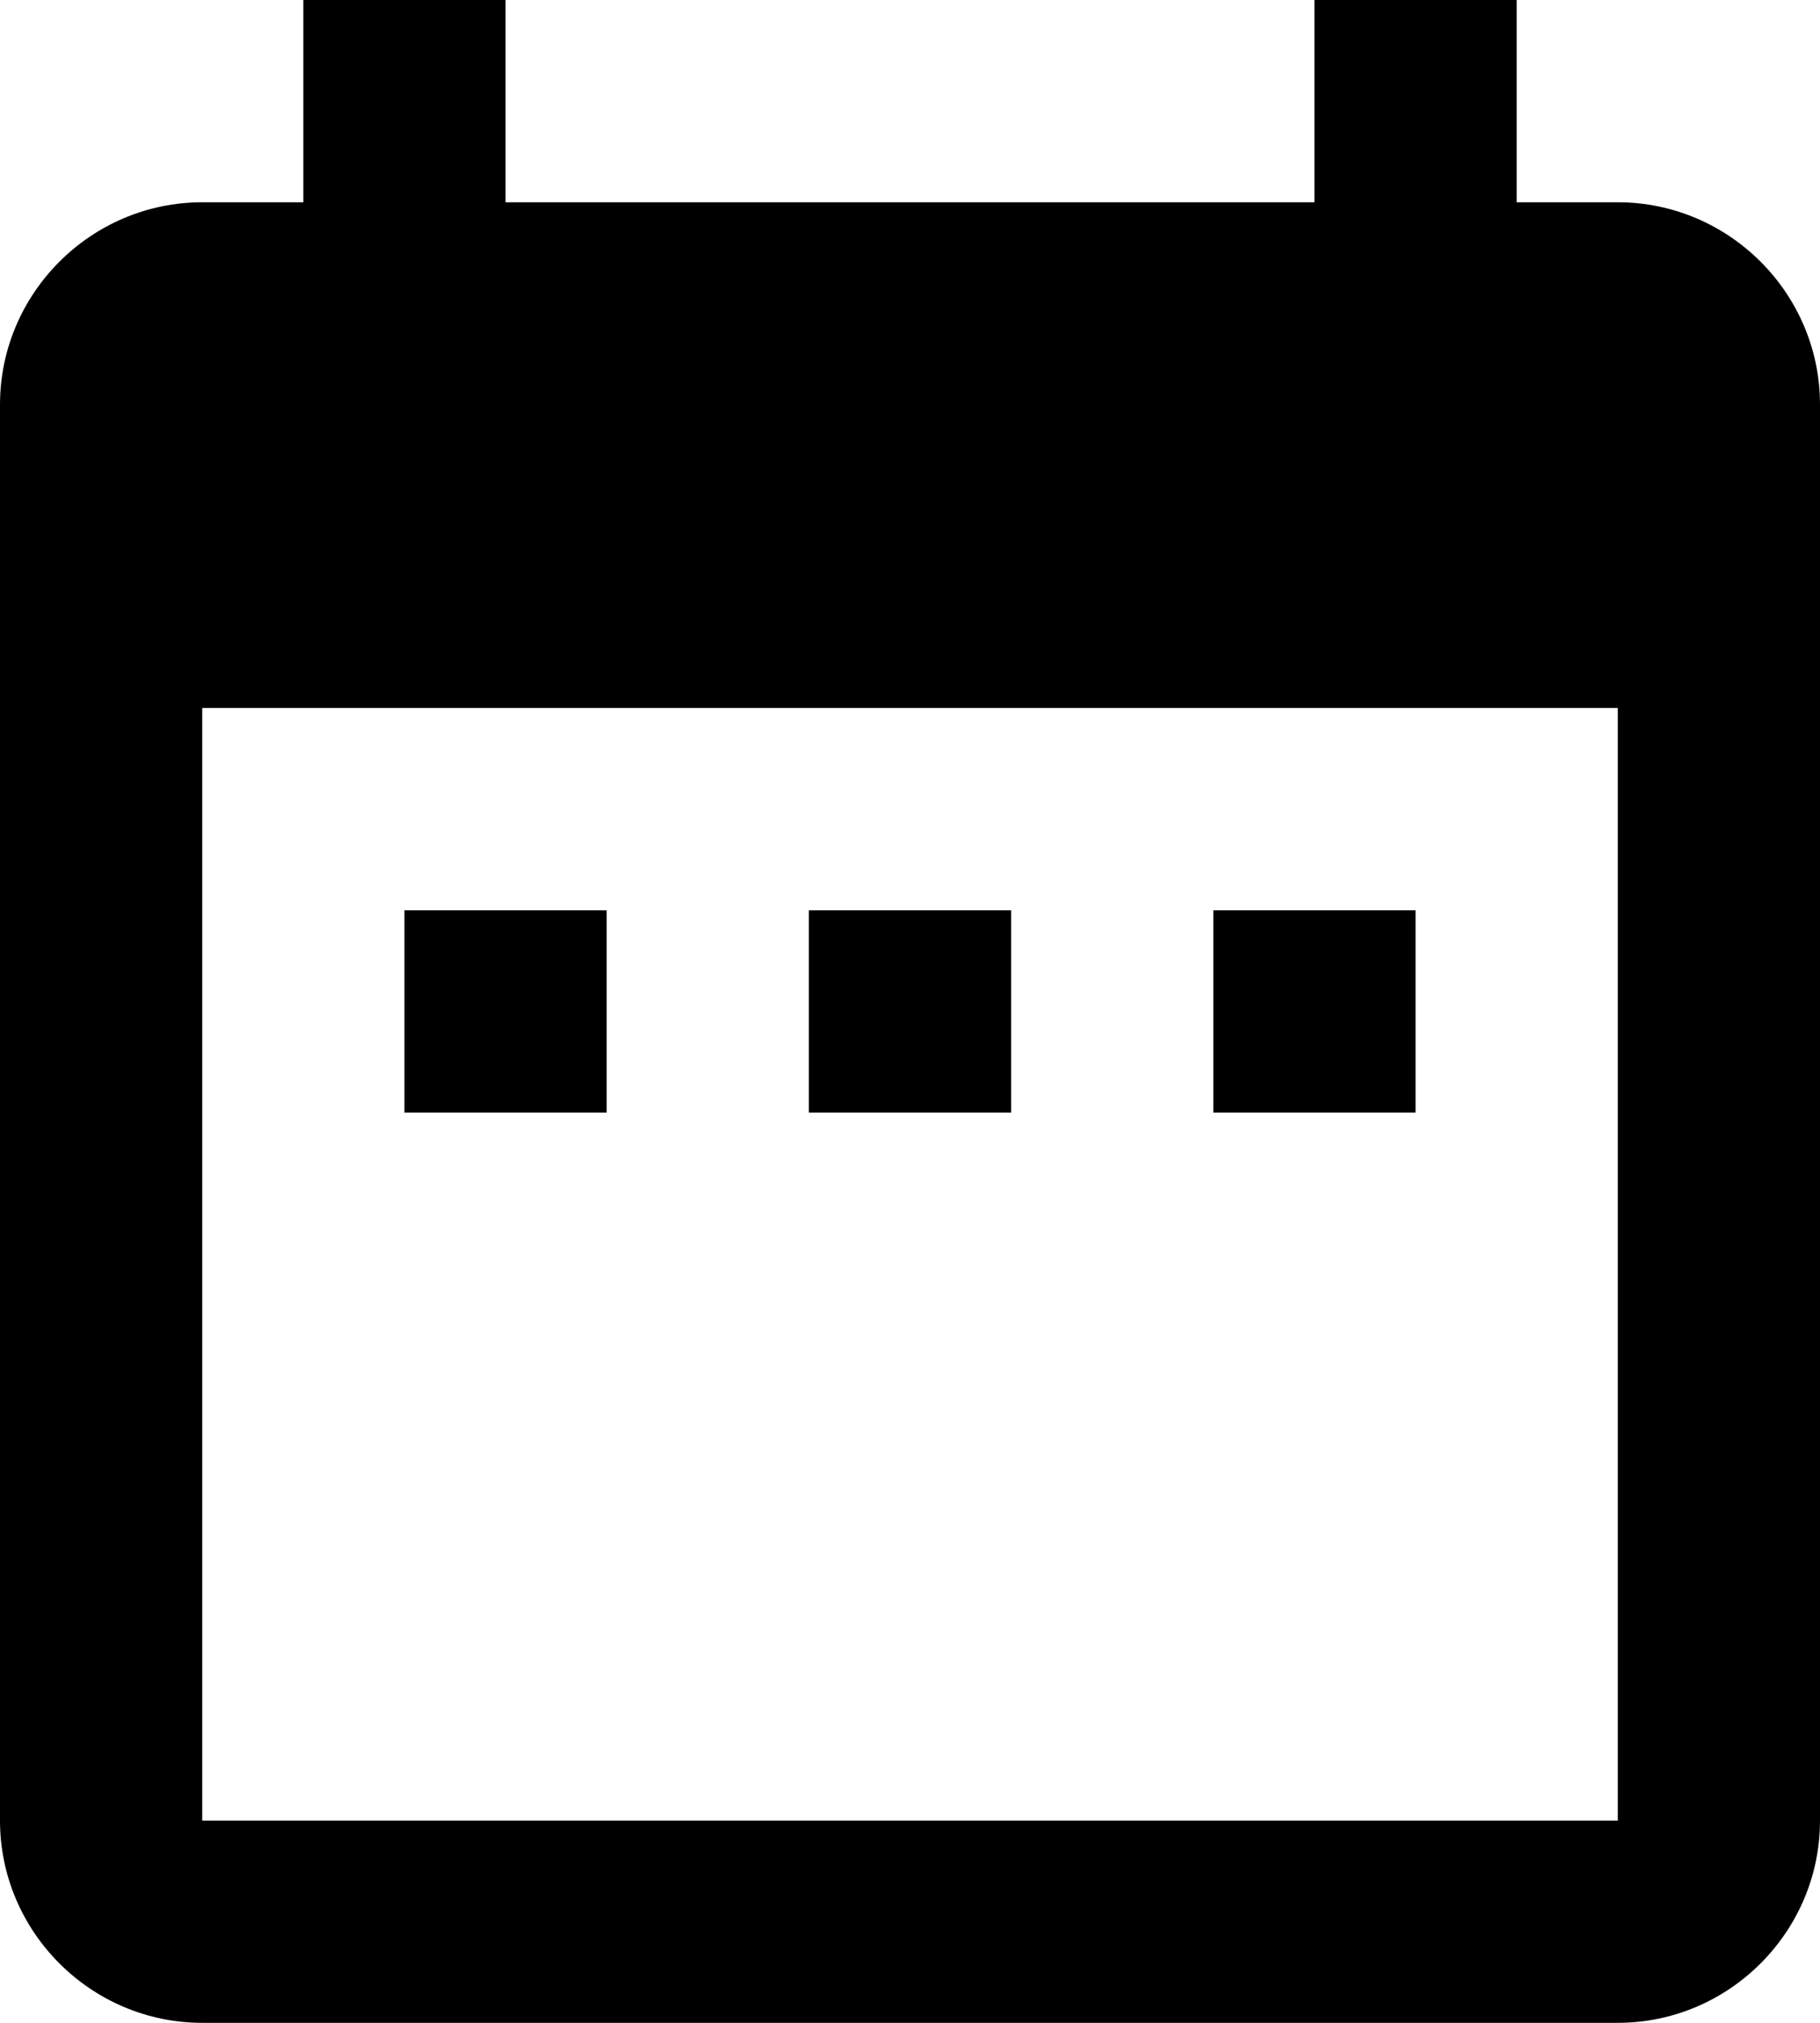 <svg xmlns="http://www.w3.org/2000/svg" viewBox="0 0 18 20" width="18" height="20">
<path d="M6,9H4v2h2V9z M10,9H8v2h2V9z M14,9h-2v2h2V9z M16,2h-1V0h-2v2H5V0H3v2H2C0.9,2,0,2.9,0,4l0,14c0,1.1,0.9,2,2,2h14
	c1.1,0,2-0.9,2-2V4C18,2.9,17.1,2,16,2z M16,18H2V7h14V18z"/>
</svg>
